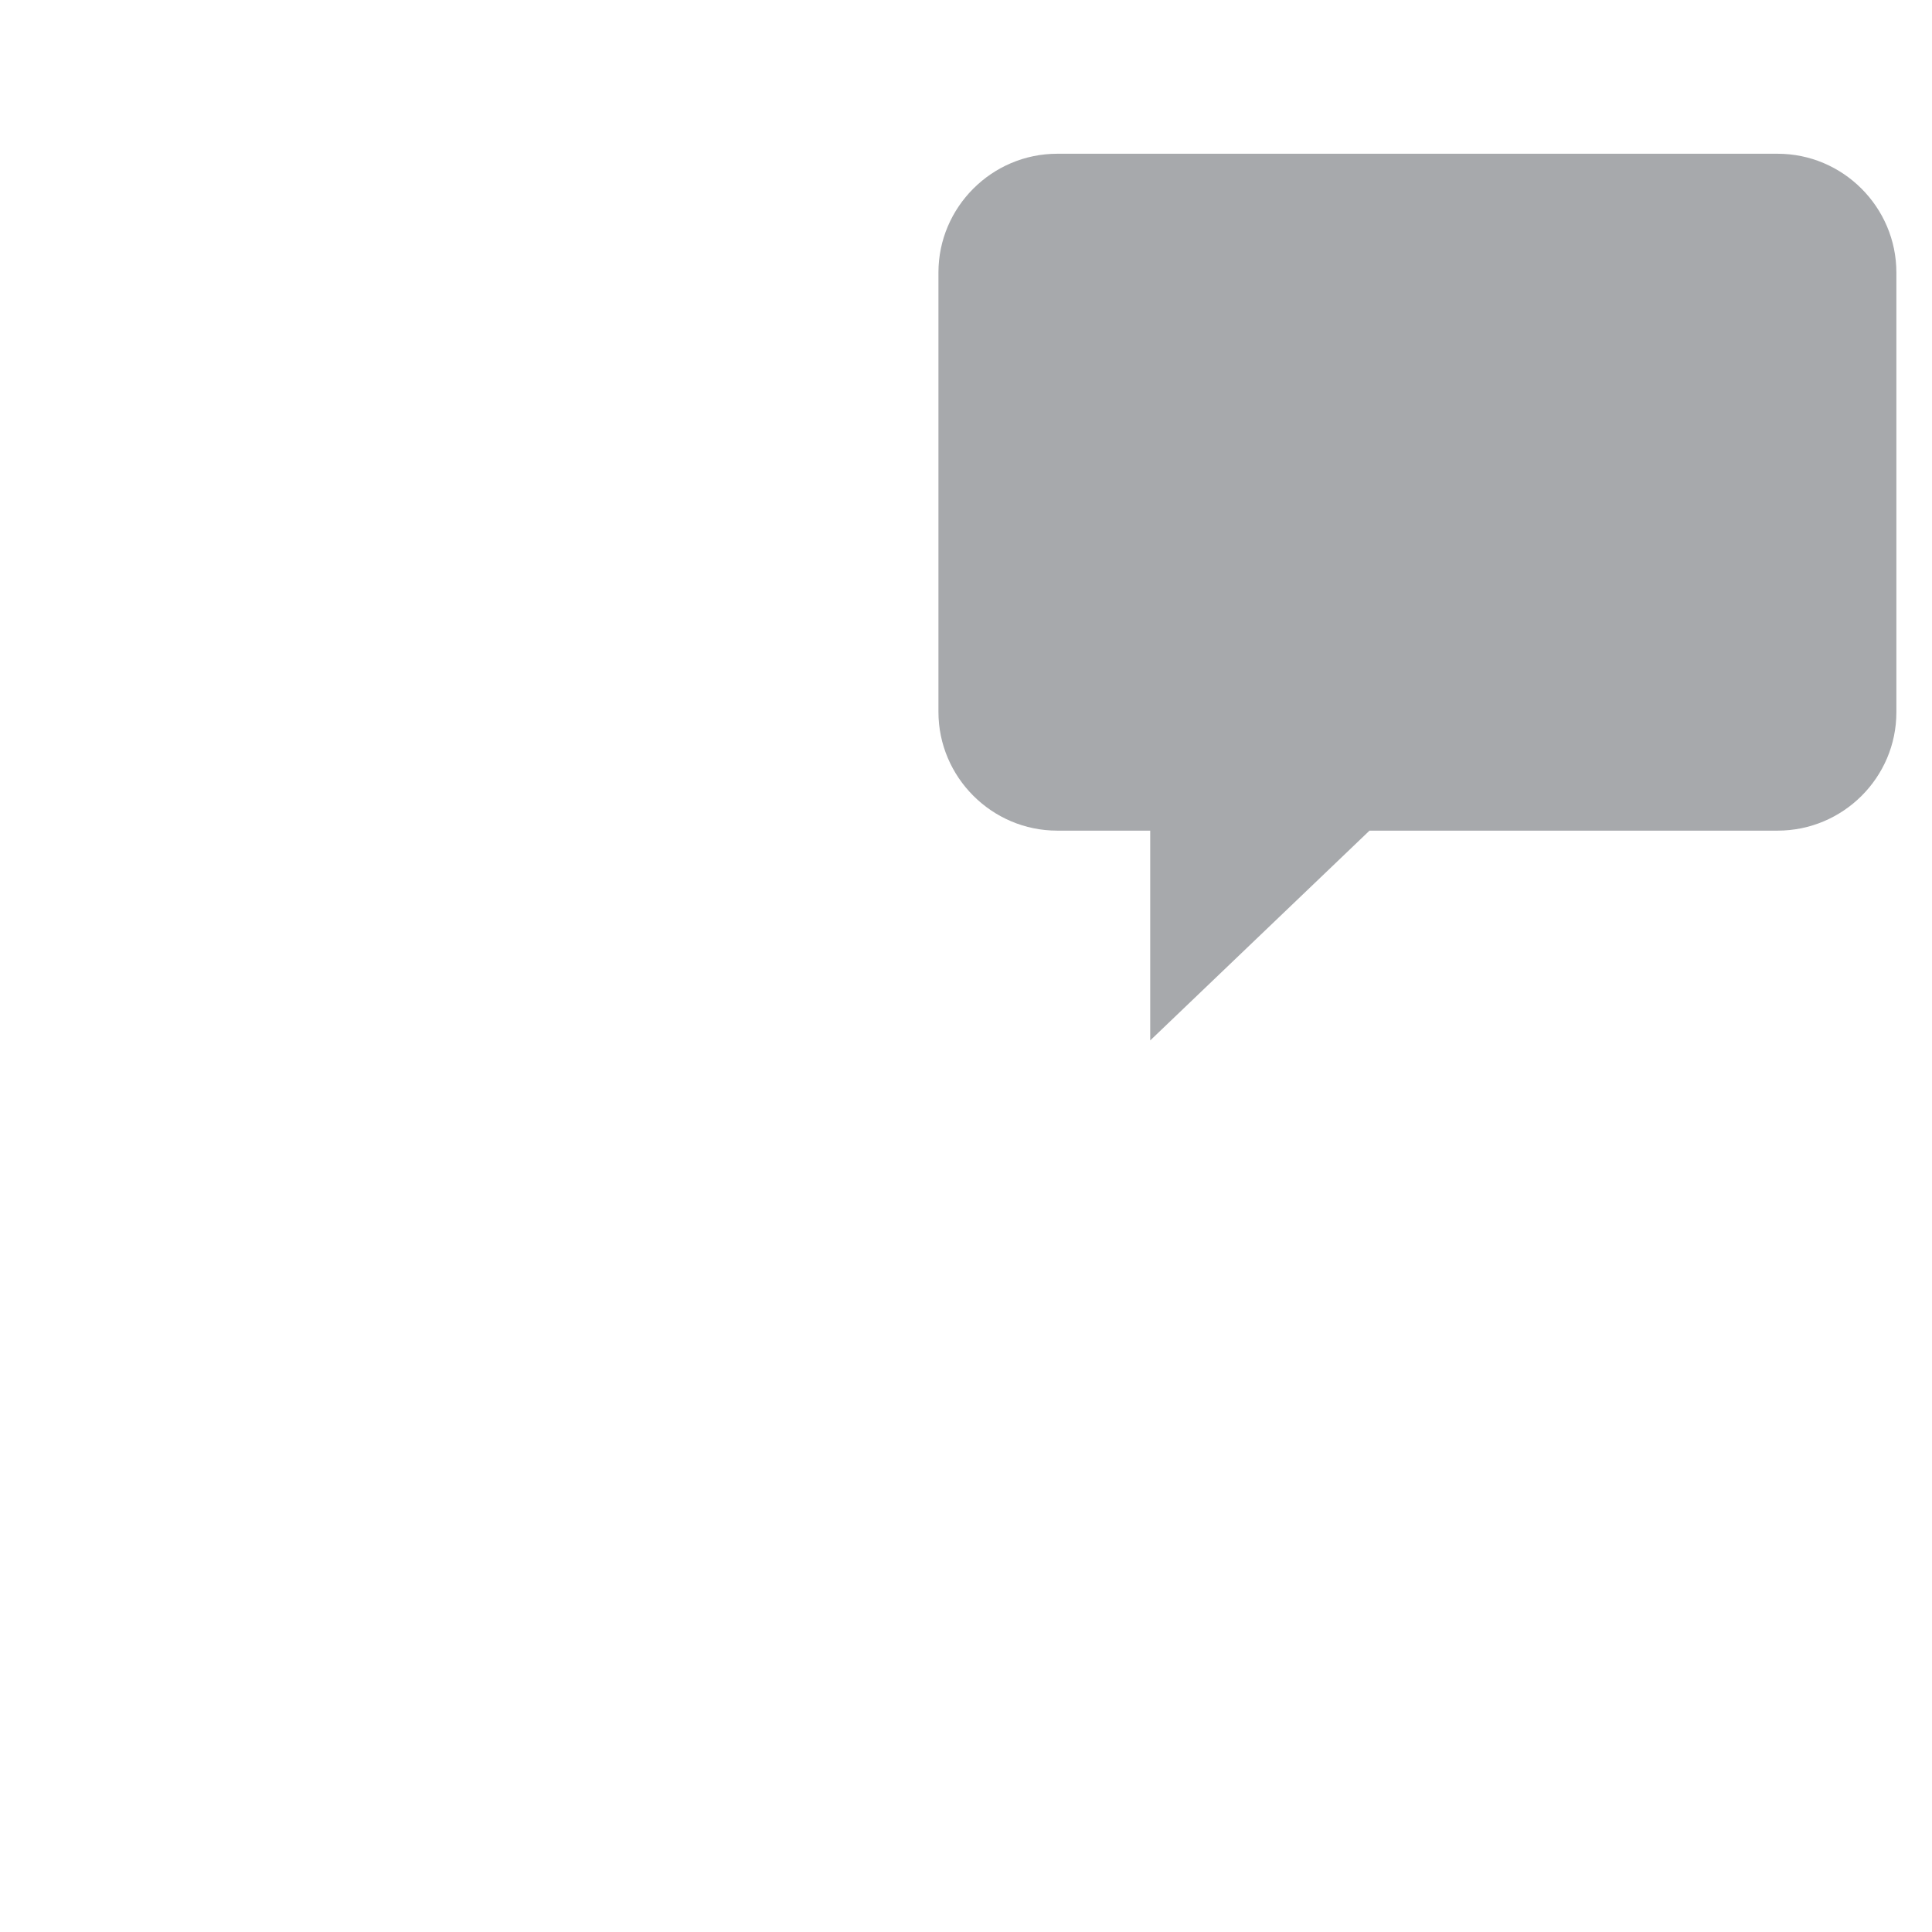 <?xml version="1.0" standalone="no"?><!DOCTYPE svg PUBLIC "-//W3C//DTD SVG 1.1//EN" "http://www.w3.org/Graphics/SVG/1.1/DTD/svg11.dtd"><svg t="1493711126964" class="icon" style="" viewBox="0 0 1024 1024" version="1.1" xmlns="http://www.w3.org/2000/svg" p-id="11333" xmlns:xlink="http://www.w3.org/1999/xlink" width="600" height="600"><defs><style type="text/css"></style></defs><path d="M942.178 440.254h-216.309l-116.232 111.196v-111.196h-49.304c-34.618 0-62.941-28.324-62.941-62.941v-232.883c0-34.618 28.324-62.941 62.941-62.941h381.845c34.618 0 62.941 28.324 62.941 62.941v233.093c0 34.618-28.324 62.732-62.941 62.732z" fill="#A7A9AC" p-id="11334"></path><path d="M165.062 878.117c0.839 0 1.888 0 2.727-0.21l75.11-11.12v75.739c0 10.49 8.602 19.092 19.092 19.092h397.37c10.49 0 19.092-8.602 19.092-19.092v-269.389c33.569-32.31 60.004-70.075 78.887-112.665 4.196-9.651 0-20.771-9.651-25.177-9.651-4.196-20.771 0-25.177 9.651-17.833 40.282-43.43 75.739-75.949 105.742-3.986 3.567-6.084 8.602-6.084 14.057v258.479h-359.395v-78.677c0-5.455-2.518-10.7-6.504-14.477-4.196-3.567-9.651-5.245-15.106-4.406l-95.671 14.477c-27.904-0.629-50.353-23.498-50.353-51.612v-124.204c0-10.49-8.602-19.092-19.092-19.092h-32.1c-10.91 0-19.092-3.147-22.239-8.392-3.147-5.455-2.308-14.057 2.937-23.708l68.396-130.708c1.469-2.727 2.098-5.665 2.098-8.812v-55.808c0-122.736 71.963-235.401 183.369-287.223 38.184-18.043 78.887-28.114 121.267-30.002 10.49-0.42 18.673-9.441 18.253-19.931s-9.231-18.673-19.931-18.253c-47.416 2.098-93.153 13.428-135.744 33.569-124.834 57.906-205.399 184.209-205.399 321.631v51.192l-66.298 126.512c-11.329 21.82-11.959 44.059-1.678 61.053s30.212 26.855 54.969 26.855h13.218v105.322c-0.21 49.514 40.073 89.587 89.587 89.587z" fill="" p-id="11335"></path><path d="M602.085 569.074c2.308 1.049 5.035 1.469 7.553 1.469 4.826 0 9.651-1.888 13.218-5.245l110.777-105.951h208.546c45.108 0 81.824-36.716 81.824-81.824V144.43c0-45.108-36.716-81.824-81.824-81.824h-381.845c-45.108 0-81.824 36.716-81.824 81.824v233.093c0 45.108 36.716 81.824 81.824 81.824h30.212v92.314c0 7.553 4.616 14.477 11.539 17.414z m-41.751-147.702c-24.128 0-43.849-19.722-43.849-43.849V144.43c0-24.128 19.722-43.849 43.849-43.849h381.845c24.128 0 43.849 19.722 43.849 43.849v233.093c0 24.128-19.722 43.849-43.849 43.849h-216.309c-4.826 0-9.651 1.888-13.218 5.245l-84.132 80.565v-66.718c0-10.49-8.602-19.092-19.092-19.092h-49.094z" fill="" p-id="11336"></path><path d="M751.256 287.516c5.035 0 9.861-2.098 13.428-5.665 3.567-3.567 5.665-8.392 5.665-13.427 0-5.035-2.098-9.861-5.665-13.428s-8.392-5.455-13.428-5.455-9.861 2.098-13.428 5.455c-3.567 3.567-5.665 8.392-5.665 13.428 0 5.035 2.098 9.861 5.665 13.427 3.567 3.776 8.392 5.665 13.428 5.665zM822.17 287.516c5.035 0 9.861-2.098 13.428-5.665 3.567-3.567 5.455-8.392 5.455-13.427 0-5.035-2.098-9.861-5.665-13.428s-8.392-5.455-13.428-5.455-9.861 2.098-13.427 5.455c-3.567 3.567-5.665 8.392-5.665 13.428 0 5.035 2.098 9.861 5.665 13.427 3.567 3.776 8.602 5.665 13.637 5.665zM680.552 287.516c5.035 0 9.861-2.098 13.428-5.665 3.567-3.567 5.665-8.392 5.665-13.427 0-5.035-2.098-9.861-5.665-13.428s-8.392-5.455-13.428-5.455-9.861 2.098-13.427 5.455c-3.567 3.567-5.665 8.392-5.665 13.428 0 5.035 2.098 9.861 5.665 13.427 3.567 3.776 8.392 5.665 13.427 5.665z" fill="" p-id="11337"></path></svg>